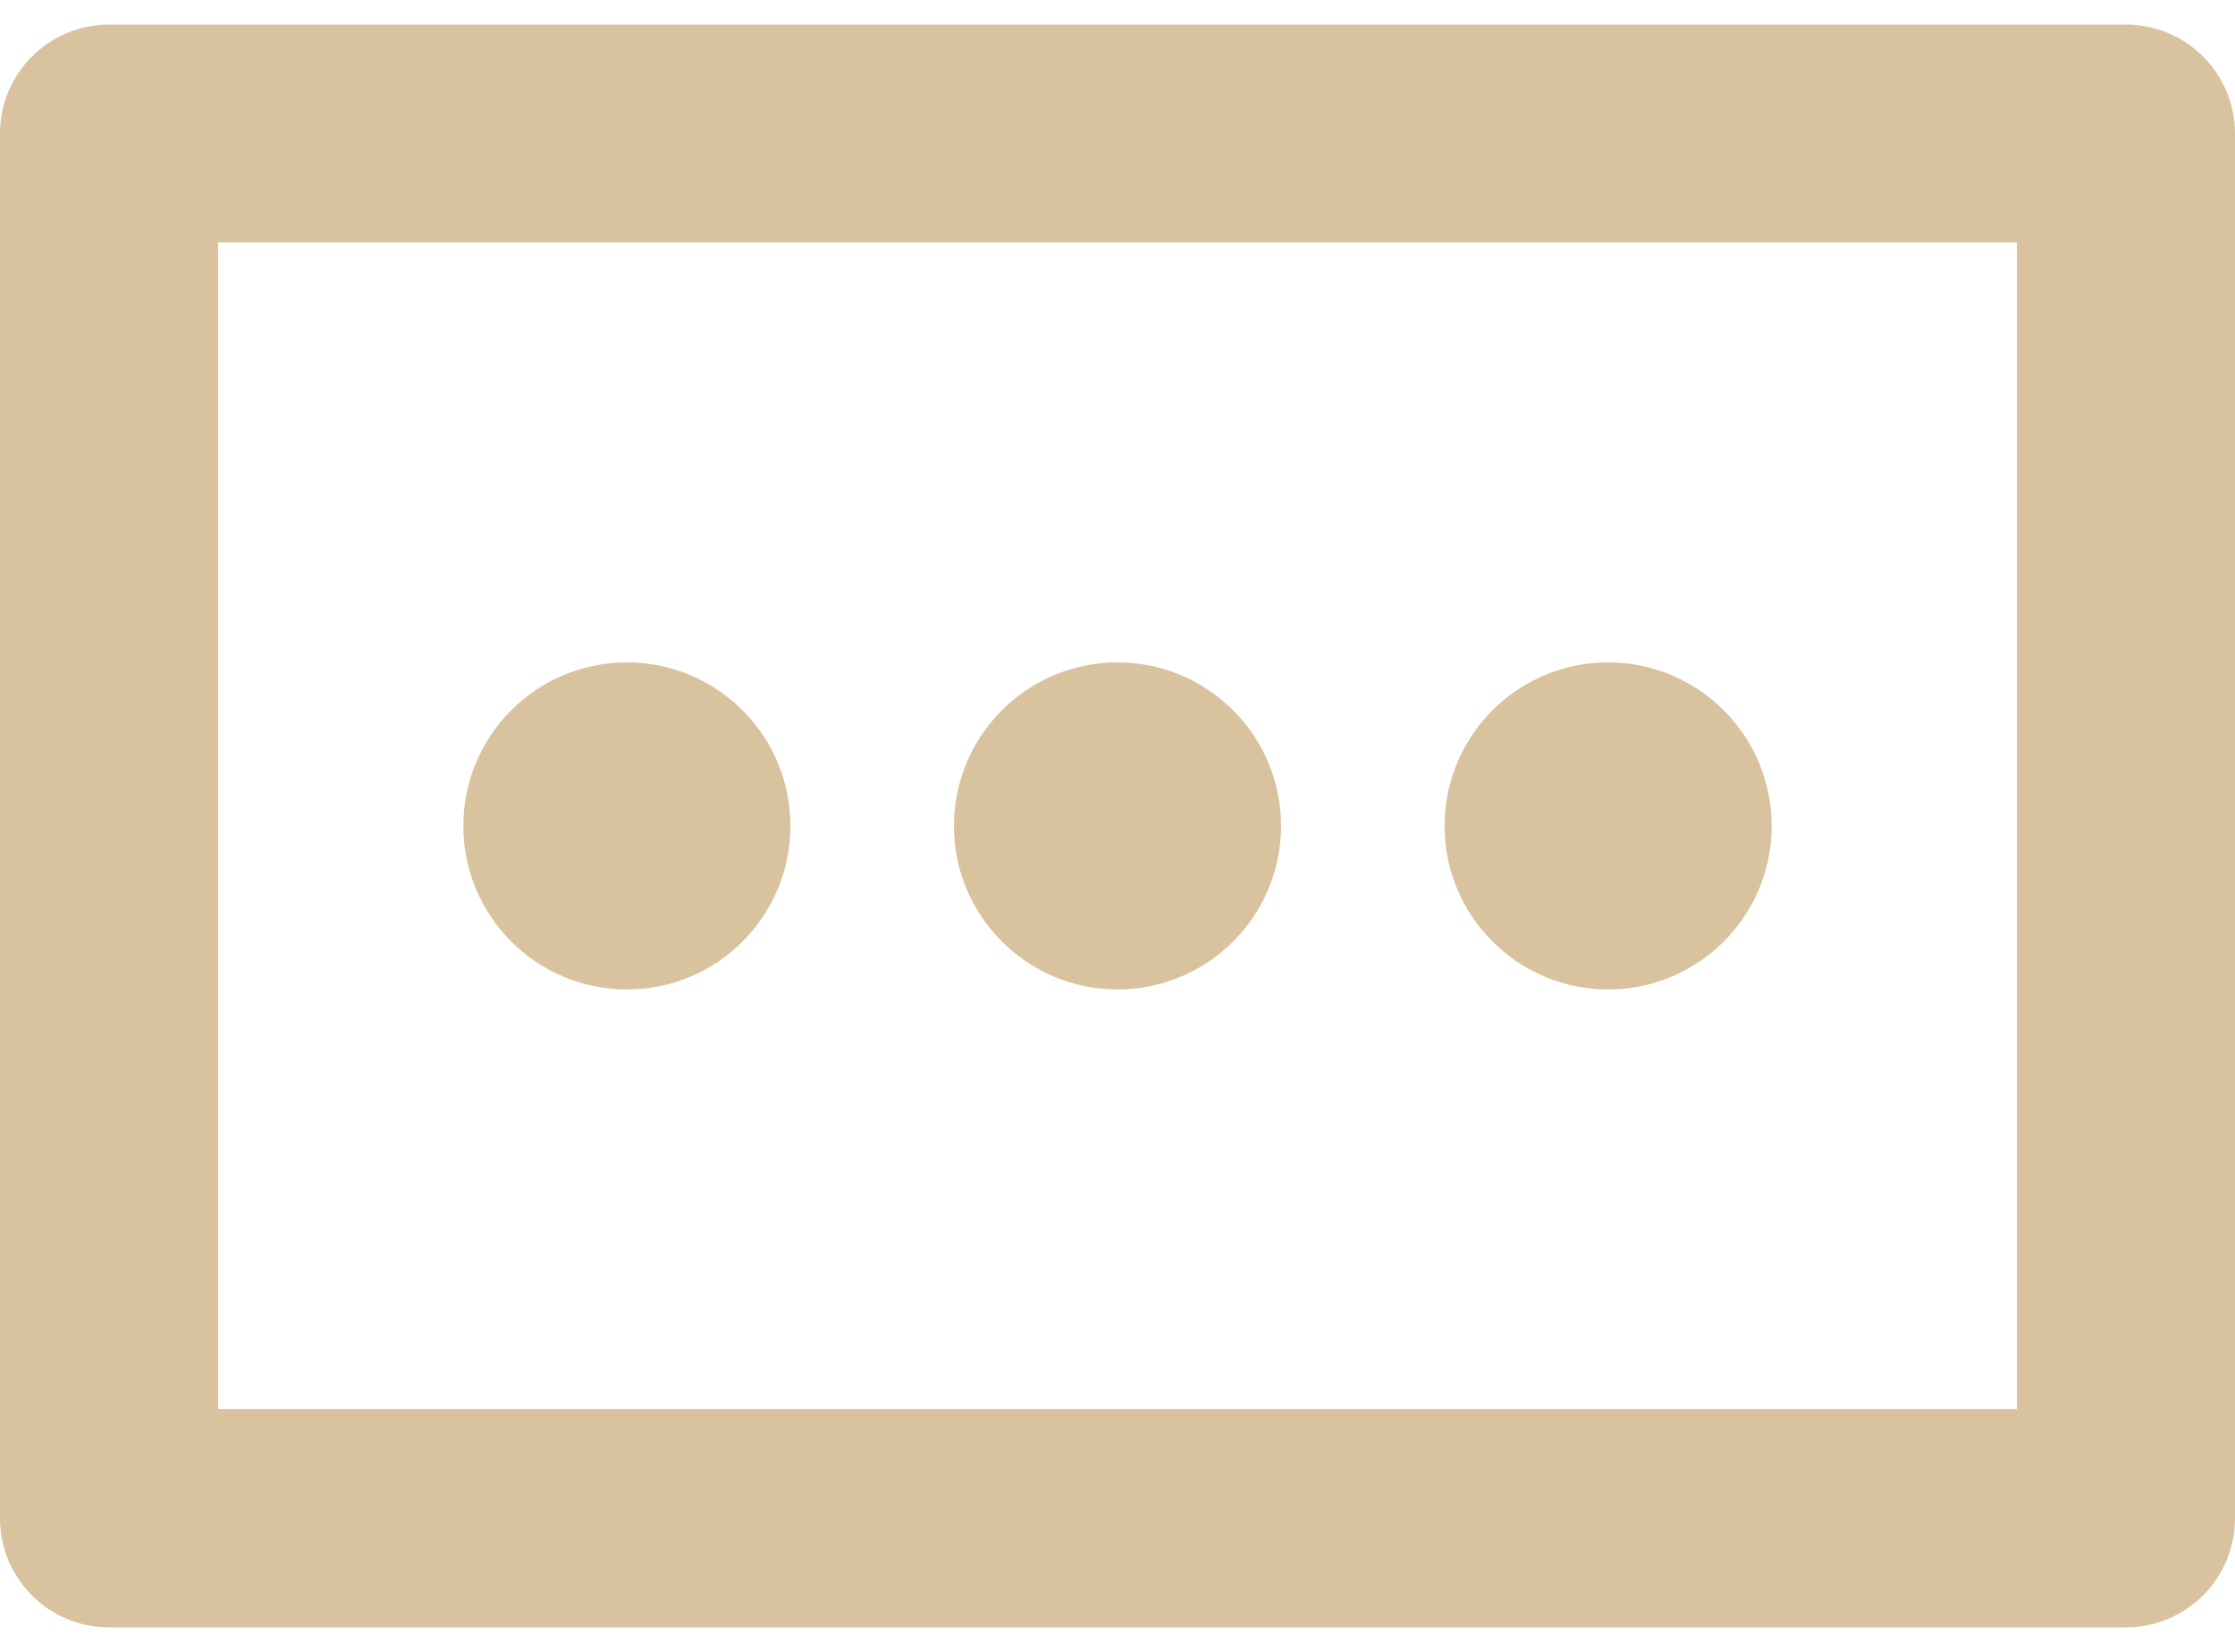<svg width="23" height="17" viewBox="0 0 23 17" fill="none" xmlns="http://www.w3.org/2000/svg">
<path d="M21.878 0.253H1.122C0.502 0.253 0 0.756 0 1.375V15.626C0 16.245 0.502 16.748 1.122 16.748H21.878C22.498 16.748 23 16.245 23 15.626V1.375C23 0.756 22.498 0.253 21.878 0.253ZM20.756 14.501H2.244V2.495H20.756V14.501ZM4.768 8.5C4.768 7.571 5.521 6.817 6.451 6.817C7.381 6.817 8.134 7.571 8.134 8.5C8.134 9.429 7.381 10.183 6.451 10.183C5.521 10.183 4.768 9.428 4.768 8.5ZM9.817 8.5C9.817 7.571 10.57 6.817 11.5 6.817C12.429 6.817 13.183 7.571 13.183 8.5C13.183 9.429 12.429 10.183 11.5 10.183C10.57 10.182 9.817 9.428 9.817 8.5ZM14.866 8.5C14.866 7.571 15.619 6.817 16.549 6.817C17.478 6.817 18.232 7.571 18.232 8.5C18.232 9.429 17.478 10.183 16.549 10.183C15.619 10.182 14.866 9.428 14.866 8.5Z" fill="#D9C29E"/>
</svg>
